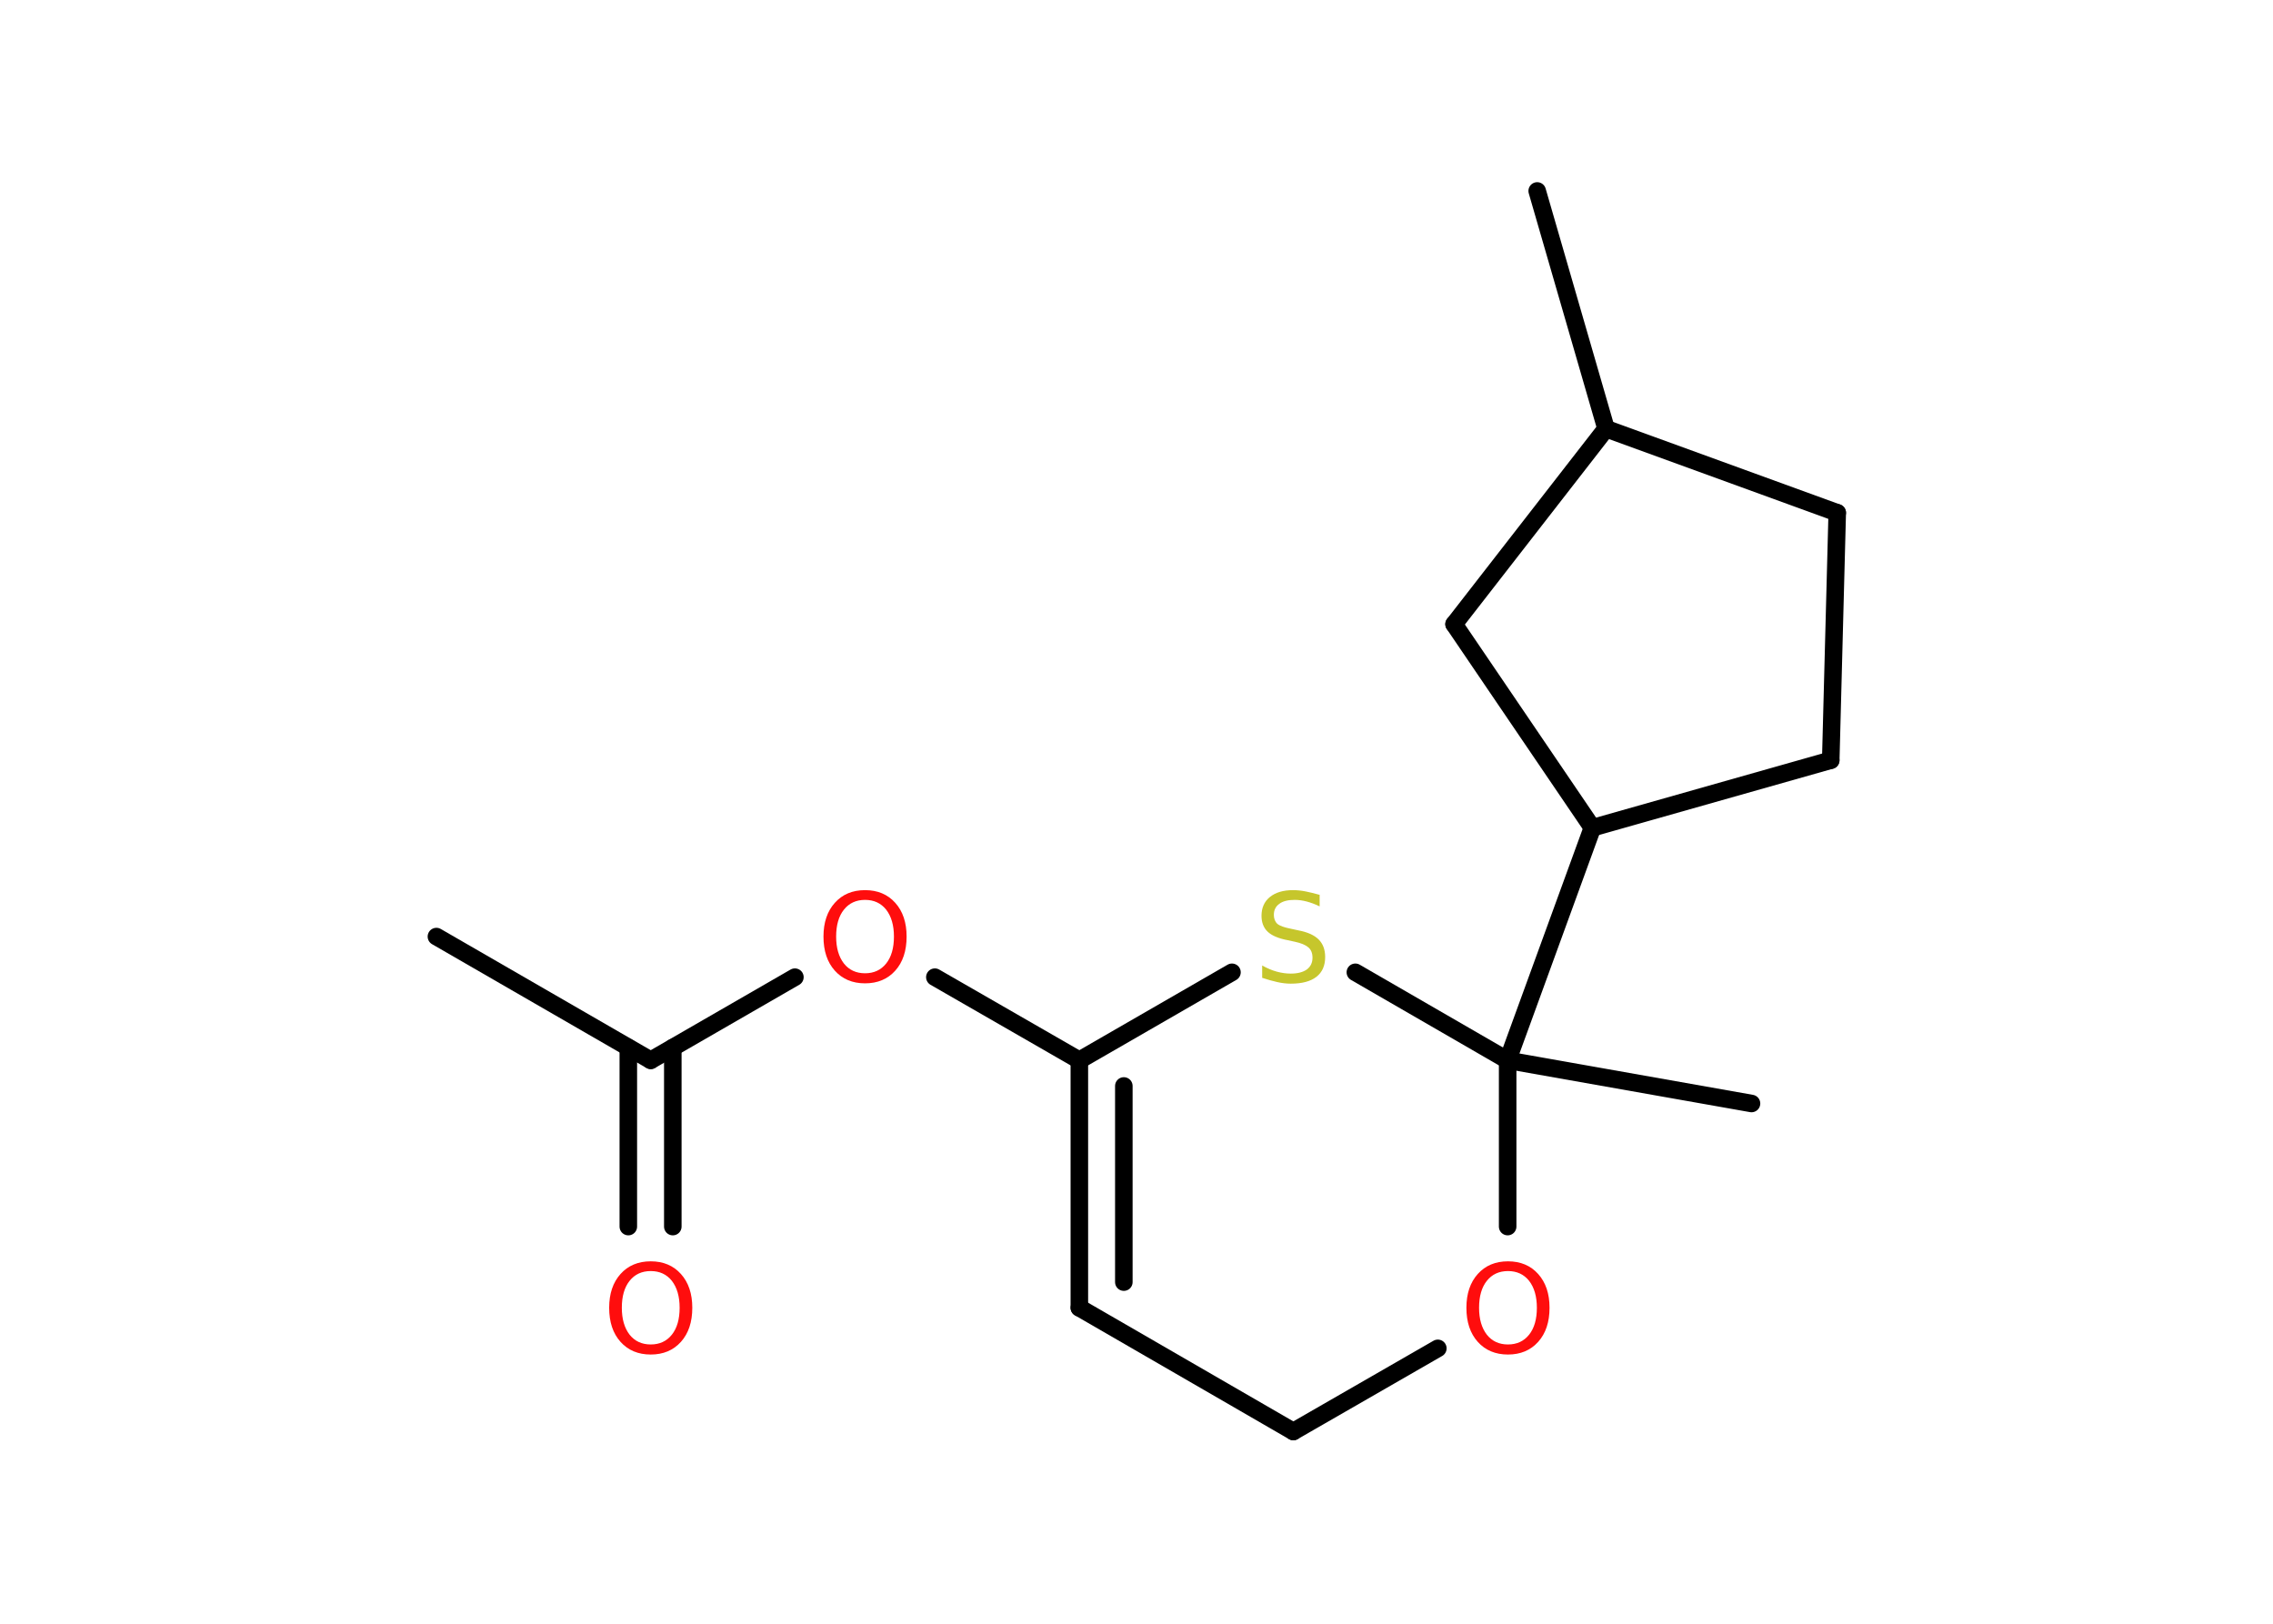 <?xml version='1.0' encoding='UTF-8'?>
<!DOCTYPE svg PUBLIC "-//W3C//DTD SVG 1.1//EN" "http://www.w3.org/Graphics/SVG/1.1/DTD/svg11.dtd">
<svg version='1.2' xmlns='http://www.w3.org/2000/svg' xmlns:xlink='http://www.w3.org/1999/xlink' width='70.0mm' height='50.0mm' viewBox='0 0 70.0 50.0'>
  <desc>Generated by the Chemistry Development Kit (http://github.com/cdk)</desc>
  <g stroke-linecap='round' stroke-linejoin='round' stroke='#000000' stroke-width='.54' fill='#FF0D0D'>
    <rect x='.0' y='.0' width='70.0' height='50.0' fill='#FFFFFF' stroke='none'/>
    <g id='mol1' class='mol'>
      <line id='mol1bnd1' class='bond' x1='13.44' y1='28.84' x2='20.04' y2='32.65'/>
      <g id='mol1bnd2' class='bond'>
        <line x1='20.72' y1='32.26' x2='20.72' y2='37.77'/>
        <line x1='19.35' y1='32.26' x2='19.35' y2='37.77'/>
      </g>
      <line id='mol1bnd3' class='bond' x1='20.04' y1='32.65' x2='24.48' y2='30.09'/>
      <line id='mol1bnd4' class='bond' x1='28.79' y1='30.09' x2='33.24' y2='32.65'/>
      <g id='mol1bnd5' class='bond'>
        <line x1='33.24' y1='32.65' x2='33.24' y2='40.27'/>
        <line x1='34.61' y1='33.44' x2='34.61' y2='39.48'/>
      </g>
      <line id='mol1bnd6' class='bond' x1='33.24' y1='40.27' x2='39.83' y2='44.08'/>
      <line id='mol1bnd7' class='bond' x1='39.83' y1='44.08' x2='44.28' y2='41.52'/>
      <line id='mol1bnd8' class='bond' x1='46.43' y1='37.77' x2='46.43' y2='32.65'/>
      <line id='mol1bnd9' class='bond' x1='46.43' y1='32.65' x2='53.94' y2='33.98'/>
      <line id='mol1bnd10' class='bond' x1='46.43' y1='32.65' x2='49.04' y2='25.49'/>
      <line id='mol1bnd11' class='bond' x1='49.04' y1='25.49' x2='56.38' y2='23.41'/>
      <line id='mol1bnd12' class='bond' x1='56.38' y1='23.41' x2='56.58' y2='15.79'/>
      <line id='mol1bnd13' class='bond' x1='56.58' y1='15.79' x2='49.46' y2='13.2'/>
      <line id='mol1bnd14' class='bond' x1='49.46' y1='13.2' x2='47.34' y2='5.88'/>
      <line id='mol1bnd15' class='bond' x1='49.46' y1='13.2' x2='44.78' y2='19.22'/>
      <line id='mol1bnd16' class='bond' x1='49.04' y1='25.49' x2='44.78' y2='19.22'/>
      <line id='mol1bnd17' class='bond' x1='46.43' y1='32.65' x2='41.74' y2='29.94'/>
      <line id='mol1bnd18' class='bond' x1='33.24' y1='32.65' x2='37.94' y2='29.94'/>
      <path id='mol1atm3' class='atom' d='M20.04 39.14q-.41 .0 -.65 .3q-.24 .3 -.24 .83q.0 .52 .24 .83q.24 .3 .65 .3q.41 .0 .65 -.3q.24 -.3 .24 -.83q.0 -.52 -.24 -.83q-.24 -.3 -.65 -.3zM20.04 38.84q.58 .0 .93 .39q.35 .39 .35 1.04q.0 .66 -.35 1.05q-.35 .39 -.93 .39q-.58 .0 -.93 -.39q-.35 -.39 -.35 -1.05q.0 -.65 .35 -1.04q.35 -.39 .93 -.39z' stroke='none'/>
      <path id='mol1atm4' class='atom' d='M26.64 27.71q-.41 .0 -.65 .3q-.24 .3 -.24 .83q.0 .52 .24 .83q.24 .3 .65 .3q.41 .0 .65 -.3q.24 -.3 .24 -.83q.0 -.52 -.24 -.83q-.24 -.3 -.65 -.3zM26.64 27.41q.58 .0 .93 .39q.35 .39 .35 1.04q.0 .66 -.35 1.05q-.35 .39 -.93 .39q-.58 .0 -.93 -.39q-.35 -.39 -.35 -1.05q.0 -.65 .35 -1.04q.35 -.39 .93 -.39z' stroke='none'/>
      <path id='mol1atm8' class='atom' d='M46.44 39.14q-.41 .0 -.65 .3q-.24 .3 -.24 .83q.0 .52 .24 .83q.24 .3 .65 .3q.41 .0 .65 -.3q.24 -.3 .24 -.83q.0 -.52 -.24 -.83q-.24 -.3 -.65 -.3zM46.44 38.84q.58 .0 .93 .39q.35 .39 .35 1.04q.0 .66 -.35 1.05q-.35 .39 -.93 .39q-.58 .0 -.93 -.39q-.35 -.39 -.35 -1.05q.0 -.65 .35 -1.04q.35 -.39 .93 -.39z' stroke='none'/>
      <path id='mol1atm17' class='atom' d='M40.64 27.55v.36q-.21 -.1 -.4 -.15q-.19 -.05 -.37 -.05q-.31 .0 -.47 .12q-.17 .12 -.17 .34q.0 .18 .11 .28q.11 .09 .42 .15l.23 .05q.42 .08 .62 .28q.2 .2 .2 .54q.0 .4 -.27 .61q-.27 .21 -.79 .21q-.2 .0 -.42 -.05q-.22 -.05 -.46 -.13v-.38q.23 .13 .45 .19q.22 .06 .43 .06q.32 .0 .5 -.13q.17 -.13 .17 -.36q.0 -.21 -.13 -.32q-.13 -.11 -.41 -.17l-.23 -.05q-.42 -.08 -.61 -.26q-.19 -.18 -.19 -.49q.0 -.37 .26 -.58q.26 -.21 .71 -.21q.19 .0 .39 .04q.2 .04 .41 .1z' stroke='none' fill='#C6C62C'/>
    </g>
  </g>
</svg>
